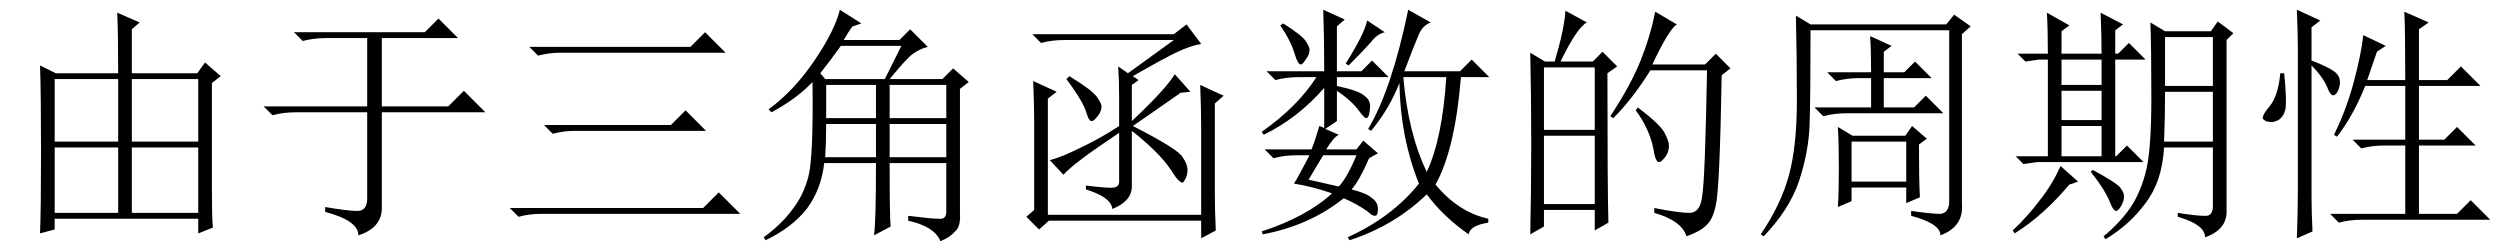 <?xml version='1.0' encoding='UTF-8'?>
<!-- This file was generated by dvisvgm 2.9.1 -->
<svg version='1.1' xmlns='http://www.w3.org/2000/svg' xmlns:xlink='http://www.w3.org/1999/xlink' width='105pt' height='10.5pt' viewBox='47.356 -72.41 105 10.5'>
<defs>
<path id='g0-1081' d='M1.23-7.055H7.998L8.613-7.67L9.475-6.809H2.543Q2.051-6.809 1.6-6.686L1.23-7.055ZM1.846-3.773H7.178L7.793-4.389L8.654-3.527H3.158Q2.666-3.527 2.215-3.404L1.846-3.773ZM.41-.287H8.531L9.187-.943L10.09-.041H1.723Q1.23-.041 .779 .082L.41-.287Z'/>
<path id='g0-1214' d='M3.158-.328Q4.102-.164 4.512-.164T4.922-.697V-4.307H1.928Q1.395-4.307 .943-4.184L.574-4.553H4.922V-7.424H3.199Q2.666-7.424 2.215-7.301L1.846-7.67H7.342L7.916-8.244L8.736-7.424H5.537V-4.553H8.326L8.982-5.209L9.885-4.307H5.537V-.369Q5.578 .533 4.553 .861Q4.553 .246 3.158-.123V-.328Z'/>
<path id='g0-2093' d='M5.004-3.732V-4.922Q5.004-5.66 4.963-6.234L5.373-5.947L7.301-7.342H2.707Q2.174-7.342 1.723-7.219L1.354-7.588H7.301L7.834-7.998L8.449-7.178Q7.998-7.096 7.465-6.85T5.578-5.824L5.824-5.66L5.537-5.455V-3.937Q6.973-5.291 7.342-5.906L7.998-5.168L7.588-5.127Q5.947-3.979 5.578-3.732Q7.506-2.748 7.67-2.42Q7.875-2.133 7.875-1.887Q7.875-1.682 7.793-1.518T7.67-1.354Q7.506-1.354 7.178-1.887Q6.686-2.625 5.537-3.527V-1.189Q5.537-.574 4.717-.246Q4.676-.738 3.609-1.066V-1.23Q4.594-1.107 4.799-1.148T5.004-1.395V-3.445Q3.035-2.133 2.666-1.682L2.092-2.297Q2.584-2.42 3.404-2.83Q4.266-3.24 5.004-3.732ZM2.789-5.701L2.912-5.824Q3.855-5.25 4.061-4.963T4.266-4.553Q4.266-4.348 4.102-4.143T3.855-3.937Q3.732-3.937 3.65-4.225Q3.527-4.717 2.789-5.701ZM8.449 0V-3.568Q8.449-4.471 8.408-5.455L9.393-5.004L9.023-4.676V-.861Q9.023-.164 9.064 .656L8.449 .984V.246H2.051L1.641 .615L1.107 .082L1.436-.205V-3.896Q1.436-4.594 1.395-5.619L2.379-5.168L2.01-4.881V0H8.449Z'/>
<path id='g0-2712' d='M.451 .82Q1.312-.451 1.641-1.682T1.969-4.799T1.928-8.367L2.543-7.998H8.244L8.572-8.408L9.27-7.916L8.9-7.588V-.451Q8.982 .492 7.998 .861Q7.998 .369 6.768 .041V-.164Q7.629-.041 7.998-.041Q8.367-.082 8.367-.574V-7.752H2.543Q2.543-4.922 2.502-3.773T2.051-1.395Q1.641-.205 .574 .902L.451 .82ZM5.086-5.988Q5.086-6.932 5.045-7.506L5.947-7.096L5.619-6.85V-5.988H6.48L6.932-6.439L7.629-5.742H5.619V-4.512H6.891L7.383-5.004L8.121-4.266H4.061Q3.527-4.266 3.076-4.143L2.707-4.512H5.086V-5.742H4.594Q4.061-5.742 3.609-5.619L3.24-5.988H5.086ZM3.691-.328Q3.732-.984 3.732-1.969Q3.732-2.994 3.691-3.691L4.307-3.322H6.521L6.809-3.732L7.424-3.199L7.096-2.953Q7.096-1.395 7.137-.738L6.562-.492V-1.148H4.266V-.574L3.691-.328ZM4.266-3.076V-1.395H6.562V-3.076H4.266Z'/>
<path id='g0-5719' d='M6.521-5.66Q6.521-7.875 6.48-8.531L7.506-8.08L7.096-7.793V-5.66H8.285L8.859-6.234L9.68-5.414H7.096V-3.158H8.162L8.695-3.691L9.475-2.912H7.096V-.041H8.695L9.27-.615L10.09 .205H4.717Q4.184 .205 3.732 .328L3.363-.041H6.521V-2.912H5.66Q5.127-2.912 4.676-2.789L4.307-3.158H6.521V-5.414H4.84Q4.307-4.102 3.65-3.281L3.527-3.363Q4.02-4.348 4.348-5.537Q4.676-6.768 4.758-7.547L5.701-7.096L5.332-6.85L4.922-5.66H6.521ZM1.436-5.947Q1.559-4.717 1.477-4.389Q1.395-4.102 1.189-3.979Q1.025-3.896 .902-3.896Q.82-3.896 .656-3.937Q.533-4.02 .533-4.061Q.533-4.225 .82-4.553Q1.189-5.004 1.271-5.947H1.436ZM2.584-6.48Q3.24-6.234 3.527-6.029T3.773-5.496T3.568-5.045T3.24-5.373Q3.035-5.824 2.584-6.275V-.82Q2.584-.123 2.625 .697L1.969 .984Q2.01-.205 2.01-1.148V-6.932Q2.01-7.629 1.969-8.613L2.953-8.162L2.584-7.875V-6.48Z'/>
<path id='g0-7072' d='M3.076-2.502Q2.748-1.969 2.461-1.477Q2.994-1.354 3.732-1.189Q4.102-1.6 4.471-2.502H3.076ZM1.395-8.039Q2.174-7.547 2.338-7.301T2.502-6.932Q2.502-6.727 2.338-6.521Q2.215-6.316 2.133-6.316Q2.01-6.316 1.887-6.727Q1.723-7.301 1.271-7.957L1.395-8.039ZM4.922-8.162L5.66-7.67Q5.332-7.588 5.086-7.26Q4.799-6.932 4.143-6.275L4.02-6.357Q4.799-7.588 4.922-8.162ZM3.076-8.613L3.979-8.203L3.65-7.916V-6.029H4.676L5.127-6.48L5.824-5.783H3.65V-5.414Q4.594-5.209 4.799-5.004Q5.045-4.84 5.045-4.553Q5.045-4.43 5.004-4.225Q4.963-4.061 4.881-4.061T4.594-4.348Q4.266-4.799 3.65-5.209V-3.937L3.158-3.609L3.732-3.363Q3.527-3.281 3.199-2.748H4.471L4.758-3.117L5.373-2.584L5.004-2.379Q4.594-1.436 4.266-1.066Q4.922-.902 5.127-.697Q5.373-.533 5.373-.246T5.25 .041T4.963-.123Q4.512-.451 3.937-.697Q2.502 .451 .533 .82L.492 .697Q2.379 .082 3.445-.902Q2.625-1.189 1.846-1.312Q2.01-1.559 2.502-2.502H1.969Q1.436-2.502 .984-2.379L.615-2.748H2.584Q2.748-3.158 2.912-3.732L3.117-3.65V-5.332Q2.01-4.061 .574-3.363L.492-3.486Q2.01-4.553 2.789-5.783H2.051Q1.518-5.783 1.066-5.66L.697-6.029H3.117Q3.117-7.506 3.076-8.613ZM6.439-5.783Q6.645-3.404 7.424-1.805Q8.08-3.199 8.244-5.783H6.439ZM6.645-8.613L7.588-8.08Q7.26-7.957 7.096-7.588T6.48-6.029H8.818L9.311-6.521L10.049-5.783H8.859Q8.613-2.748 7.793-1.271Q8.736-.123 10.008 .164V.328Q9.229 .451 9.187 .82Q8.121 .082 7.424-.861Q6.07 .451 4.184 1.066L4.102 .943Q5.988 .082 7.096-1.312Q6.316-3.24 6.275-5.537Q5.865-4.471 5.086-3.527L4.963-3.609Q5.947-5.25 6.645-8.613Z'/>
<path id='g0-7503' d='M2.584-6.521V-5.455H4.266V-6.521H2.584ZM2.584-5.209V-3.979H4.266V-5.209H2.584ZM2.584-3.732V-2.461H4.266V-3.732H2.584ZM2.01-6.768Q2.01-7.793 1.969-8.49L2.912-7.957L2.584-7.711V-6.768H4.266Q4.266-7.506 4.225-8.49L5.168-7.998L4.84-7.752V-6.768H4.963L5.414-7.219L6.111-6.521H4.84V-2.461H4.881L5.332-2.912L6.029-2.215H1.559L.984-2.133L.656-2.461H2.01V-6.521H1.641L1.066-6.439L.738-6.768H2.01ZM2.543-2.051L3.281-1.395L2.912-1.271Q1.805 .041 .615 .779L.533 .656Q1.148 .082 1.641-.574Q2.174-1.23 2.543-2.051ZM3.896-1.887Q4.881-1.354 5.045-1.148T5.209-.779Q5.209-.574 5.086-.369T4.881-.164Q4.758-.164 4.635-.492Q4.43-1.025 3.814-1.805L3.896-1.887ZM6.932-7.465V-5.414H8.941V-7.465H6.932ZM6.932-5.168Q6.932-4.02 6.891-3.076H8.941V-5.168H6.932ZM7.465-.082Q8.244 .041 8.572 .041Q8.941 .082 8.941-.369V-2.83H6.891Q6.809-1.395 6.111-.492Q5.455 .41 4.43 1.025L4.348 .902Q5.045 .328 5.496-.328Q5.947-1.025 6.152-1.928T6.357-4.922T6.316-8.08L6.932-7.711H8.859L9.146-8.121L9.803-7.629L9.516-7.342V-.205Q9.557 .615 8.613 .943Q8.613 .41 7.465 .082V-.082Z'/>
<path id='g0-11105' d='M5.537-2.83V-.082H8.326V-2.83H5.537ZM1.682 .779Q1.723-.246 1.723-2.666T1.682-6.275L2.338-5.947H4.963Q4.963-7.711 4.922-8.49L5.865-8.08L5.537-7.793V-5.947H8.285L8.613-6.398L9.27-5.824L8.9-5.537V-1.025Q8.9 .164 8.941 .533L8.326 .779V.164H2.297V.615L1.682 .779ZM2.297-5.701V-3.076H4.963V-5.701H2.297ZM5.537-5.701V-3.076H8.326V-5.701H5.537ZM2.297-2.83V-.082H4.963V-2.83H2.297Z'/>
<path id='g0-11444' d='M1.846-6.193V-3.568H3.979V-6.193H1.846ZM1.846-3.322V-.451H3.979V-3.322H1.846ZM4.512-5.947Q4.512-1.148 4.553 .328L3.979 .656V-.205H1.846V.492L1.271 .82Q1.312-1.107 1.312-2.994Q1.312-4.922 1.271-6.809L1.887-6.439H2.297Q2.707-7.834 2.748-8.572L3.65-8.08Q3.24-7.875 2.543-6.439H3.896L4.307-6.85L4.922-6.234L4.512-5.947ZM6.521-8.531L7.424-7.998Q7.096-7.793 6.398-6.316H8.613L9.064-6.768L9.68-6.152L9.311-5.865Q9.229-1.066 9.064-.41Q8.941 .205 8.654 .451Q8.408 .697 7.834 .902Q7.629 .246 6.48-.082V-.287Q7.506-.082 7.957-.082T8.49-.779Q8.613-1.477 8.695-6.07H6.316Q5.578-4.881 4.758-4.061L4.635-4.143Q5.496-5.455 5.906-6.48T6.521-8.531ZM5.783-4.512Q6.768-3.773 6.932-3.404Q7.096-3.076 7.096-2.912Q7.096-2.625 6.932-2.42T6.686-2.215Q6.521-2.215 6.439-2.789Q6.275-3.609 5.701-4.389L5.783-4.512Z'/>
<path id='g0-16386' d='M3.814-7.096Q3.404-6.521 2.953-5.947L3.158-5.701H5.66L6.357-7.096H3.814ZM3.199-5.455V-4.061H5.291V-5.455H3.199ZM5.865-5.455V-4.061H8.244V-5.455H5.865ZM3.199-3.814Q3.199-3.035 3.158-2.42H5.291V-3.814H3.199ZM5.865-3.814V-2.42H8.244V-3.814H5.865ZM6.645 .041Q7.629 .164 7.916 .164Q8.244 .205 8.244-.123V-2.174H5.865Q5.865 .082 5.906 .492L5.209 .861Q5.291 .287 5.291-2.174H3.117Q2.994-1.066 2.379-.246Q1.764 .533 .656 1.066L.574 .943Q1.312 .41 1.764-.205Q2.256-.82 2.461-1.641Q2.666-2.502 2.625-5.578Q1.969-4.881 .902-4.307L.779-4.43Q1.846-5.209 2.707-6.48T3.773-8.613L4.676-8.039L4.307-7.916Q4.143-7.711 3.937-7.342H6.275L6.727-7.793L7.465-7.055Q7.137-6.973 6.85-6.768Q6.604-6.604 5.865-5.701H8.08L8.531-6.152L9.187-5.578L8.818-5.291V-.082Q8.859 .492 8.613 .697Q8.408 .943 7.998 1.107Q7.752 .492 6.645 .246V.041Z'/>
</defs>
<g id='page1'>
<use x='47.356' y='-63.387' xlink:href='#g0-11105'/>
<use x='57.856' y='-63.387' xlink:href='#g0-1214'/>
<use x='68.356' y='-63.387' xlink:href='#g0-1081'/>
<use x='78.856' y='-63.387' xlink:href='#g0-16386'/>
<use x='89.356' y='-63.387' xlink:href='#g0-2093'/>
<use x='99.856' y='-63.387' xlink:href='#g0-7072'/>
<use x='110.356' y='-63.387' xlink:href='#g0-11444'/>
<use x='120.856' y='-63.387' xlink:href='#g0-2712'/>
<use x='131.356' y='-63.387' xlink:href='#g0-7503'/>
<use x='141.856' y='-63.387' xlink:href='#g0-5719'/>
</g>
</svg>